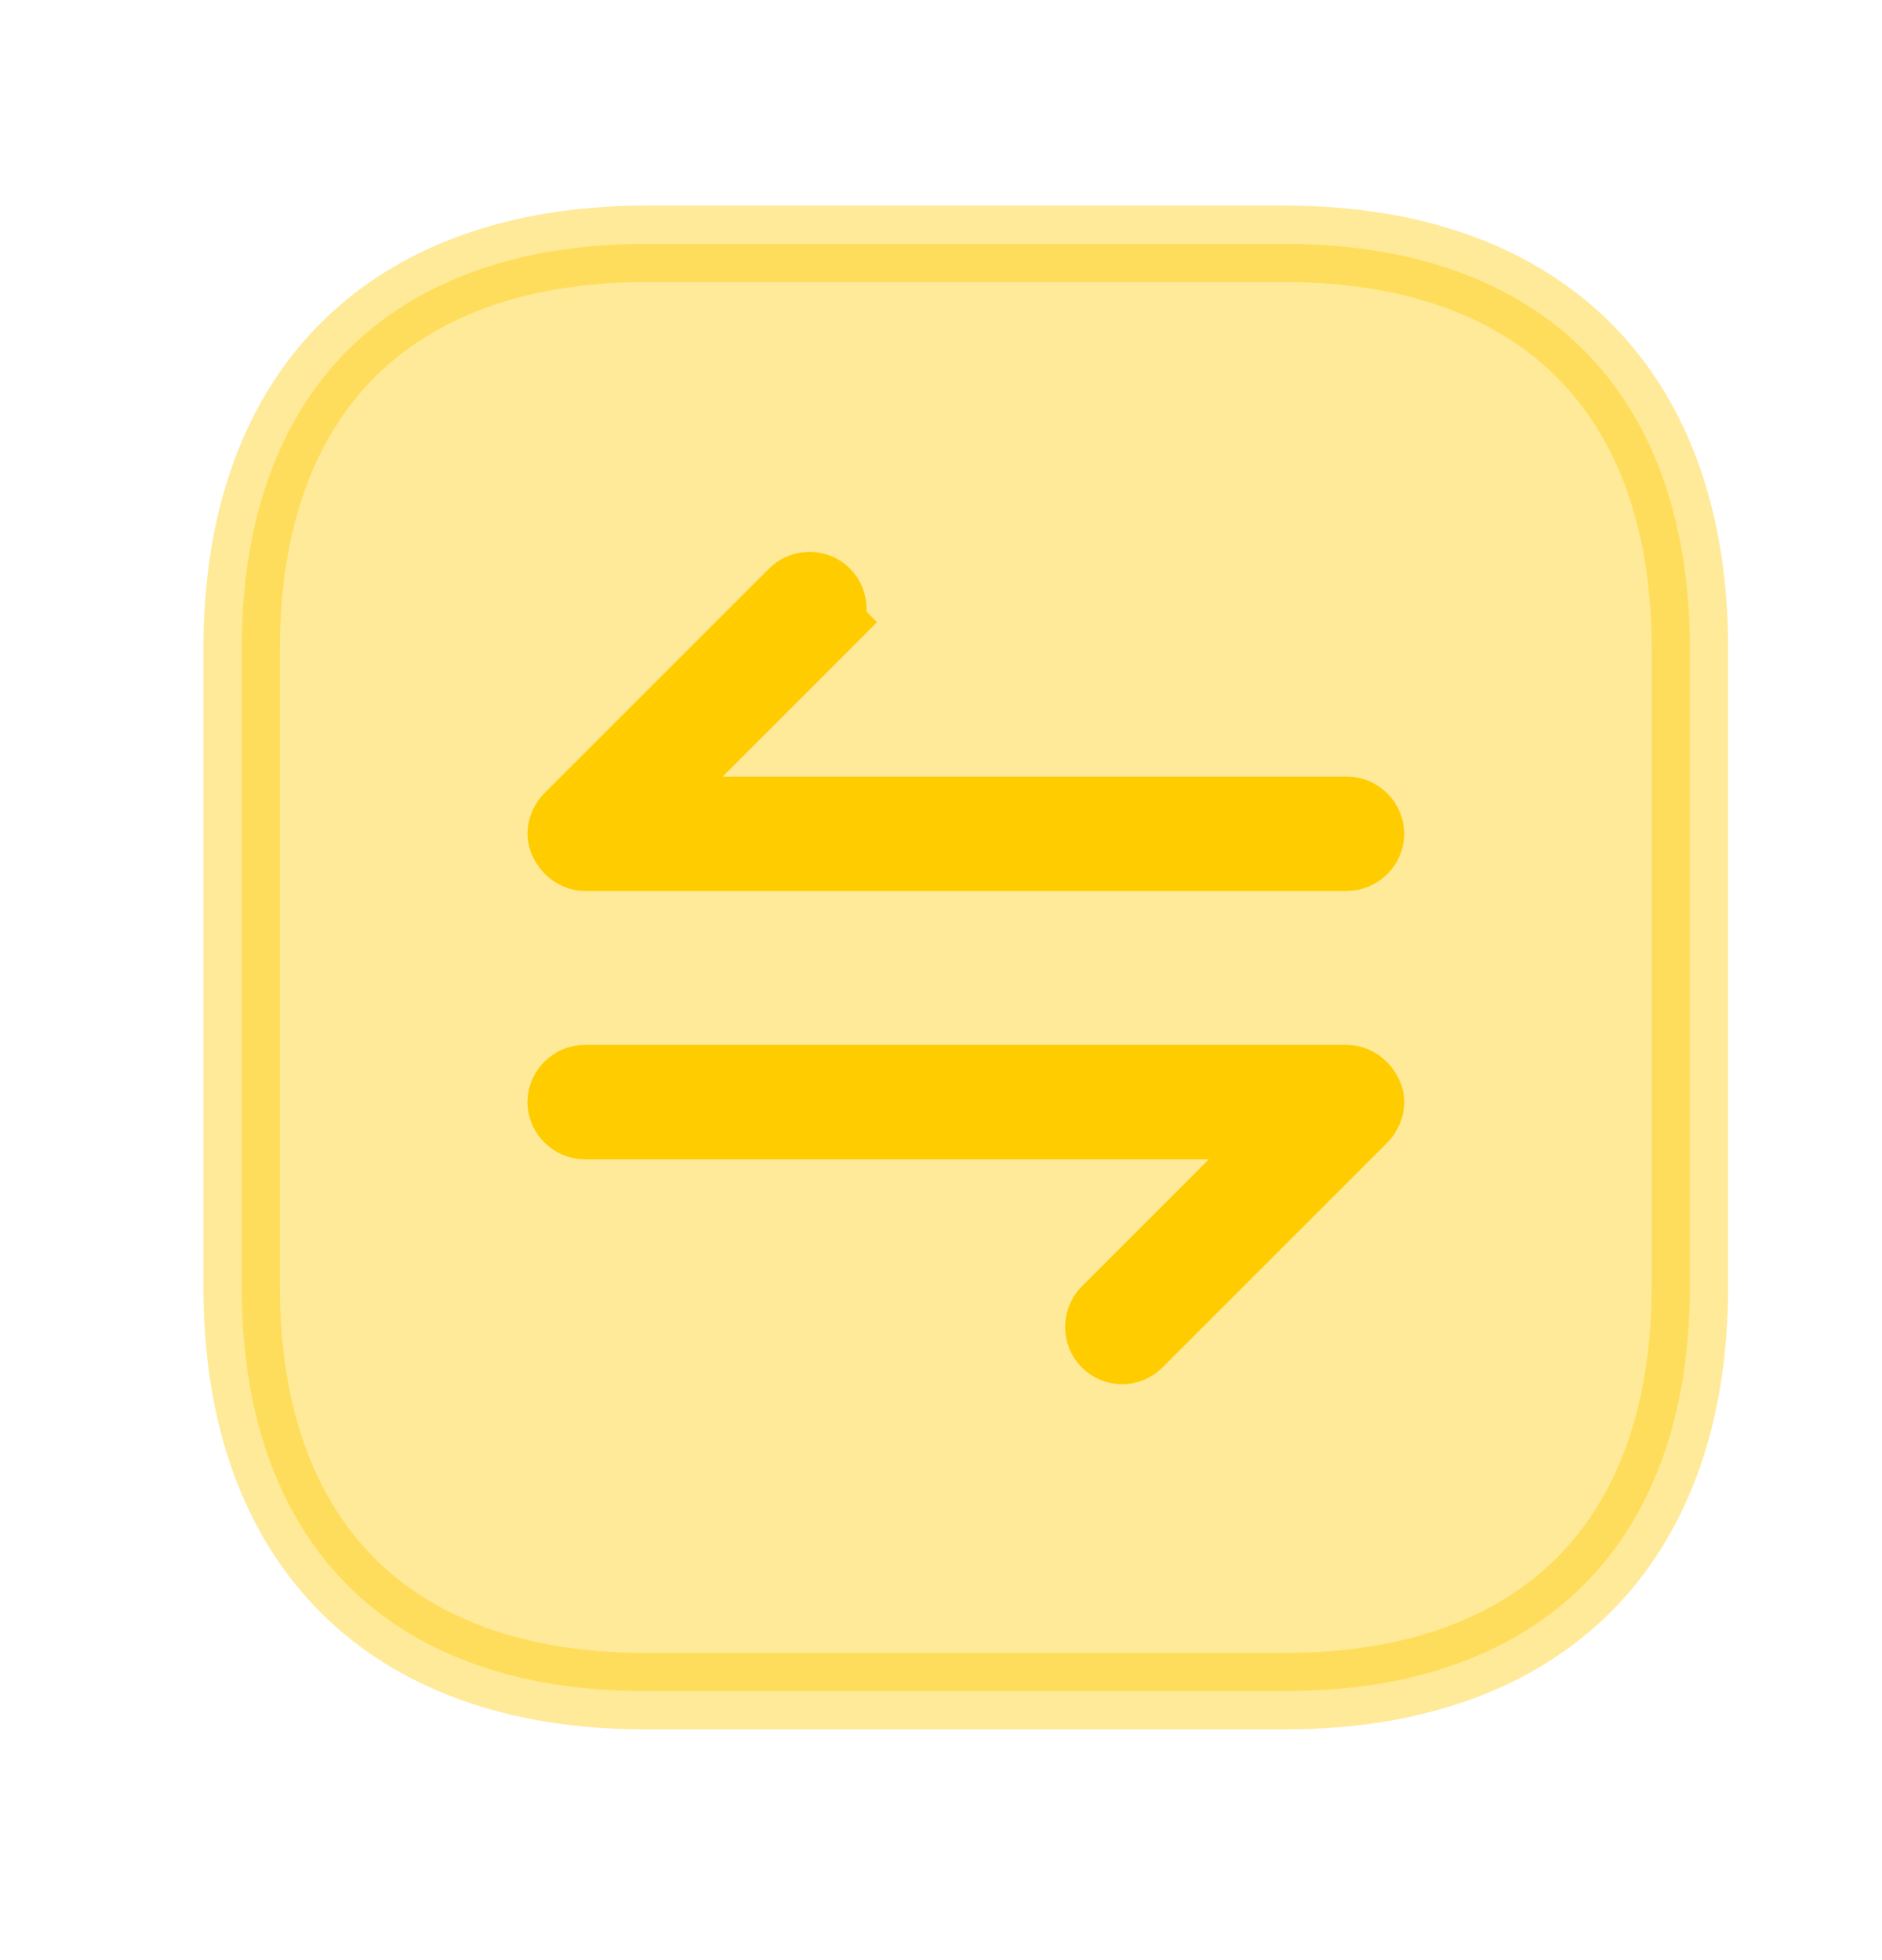 <svg width="24" height="25" viewBox="0 0 24 25" fill="none" xmlns="http://www.w3.org/2000/svg">
	<path opacity="0.4" d="M8.242 21.569L8.241 21.569C6.569 21.573 5.293 21.079 4.436 20.223C3.578 19.366 3.082 18.09 3.082 16.418V8.271C3.082 6.598 3.578 5.322 4.436 4.464C5.294 3.607 6.57 3.11 8.242 3.11H16.38C18.058 3.11 19.336 3.607 20.195 4.465C21.054 5.322 21.55 6.598 21.55 8.271V16.408C21.55 18.081 21.054 19.357 20.196 20.215C19.338 21.072 18.062 21.569 16.39 21.569L8.242 21.569Z" fill="#FFCC00" stroke="#FFCC00" stroke-width="0.976" />
	<path d="M17.252 13.831L17.252 13.831L17.261 13.835C17.319 13.86 17.37 13.908 17.403 13.982C17.423 14.027 17.427 14.08 17.401 14.145C17.381 14.188 17.364 14.211 17.348 14.227L14.48 17.095C14.431 17.144 14.372 17.166 14.31 17.166C14.248 17.166 14.189 17.144 14.14 17.095C14.048 17.003 14.048 16.846 14.14 16.754L15.763 15.13L16.596 14.298H15.418H7.456C7.327 14.298 7.214 14.185 7.214 14.056C7.214 13.927 7.327 13.815 7.456 13.815H17.168C17.202 13.815 17.231 13.822 17.252 13.831Z" fill="#FFCC00" stroke="#FFCC00" stroke-width="0.976" />
	<path d="M7.382 10.859L7.382 10.859L7.373 10.855C7.314 10.83 7.264 10.782 7.231 10.708C7.211 10.663 7.207 10.611 7.233 10.545C7.253 10.502 7.27 10.479 7.285 10.464L10.153 7.596C10.245 7.504 10.403 7.504 10.494 7.596C10.585 7.687 10.585 7.845 10.494 7.936L10.839 8.281L10.494 7.936L8.87 9.56L8.037 10.393H9.215H17.178C17.307 10.393 17.419 10.505 17.419 10.634C17.419 10.763 17.307 10.875 17.178 10.875H7.456C7.429 10.875 7.409 10.871 7.382 10.859Z" fill="#FFCC00" stroke="#FFCC00" stroke-width="0.976" />
</svg>

